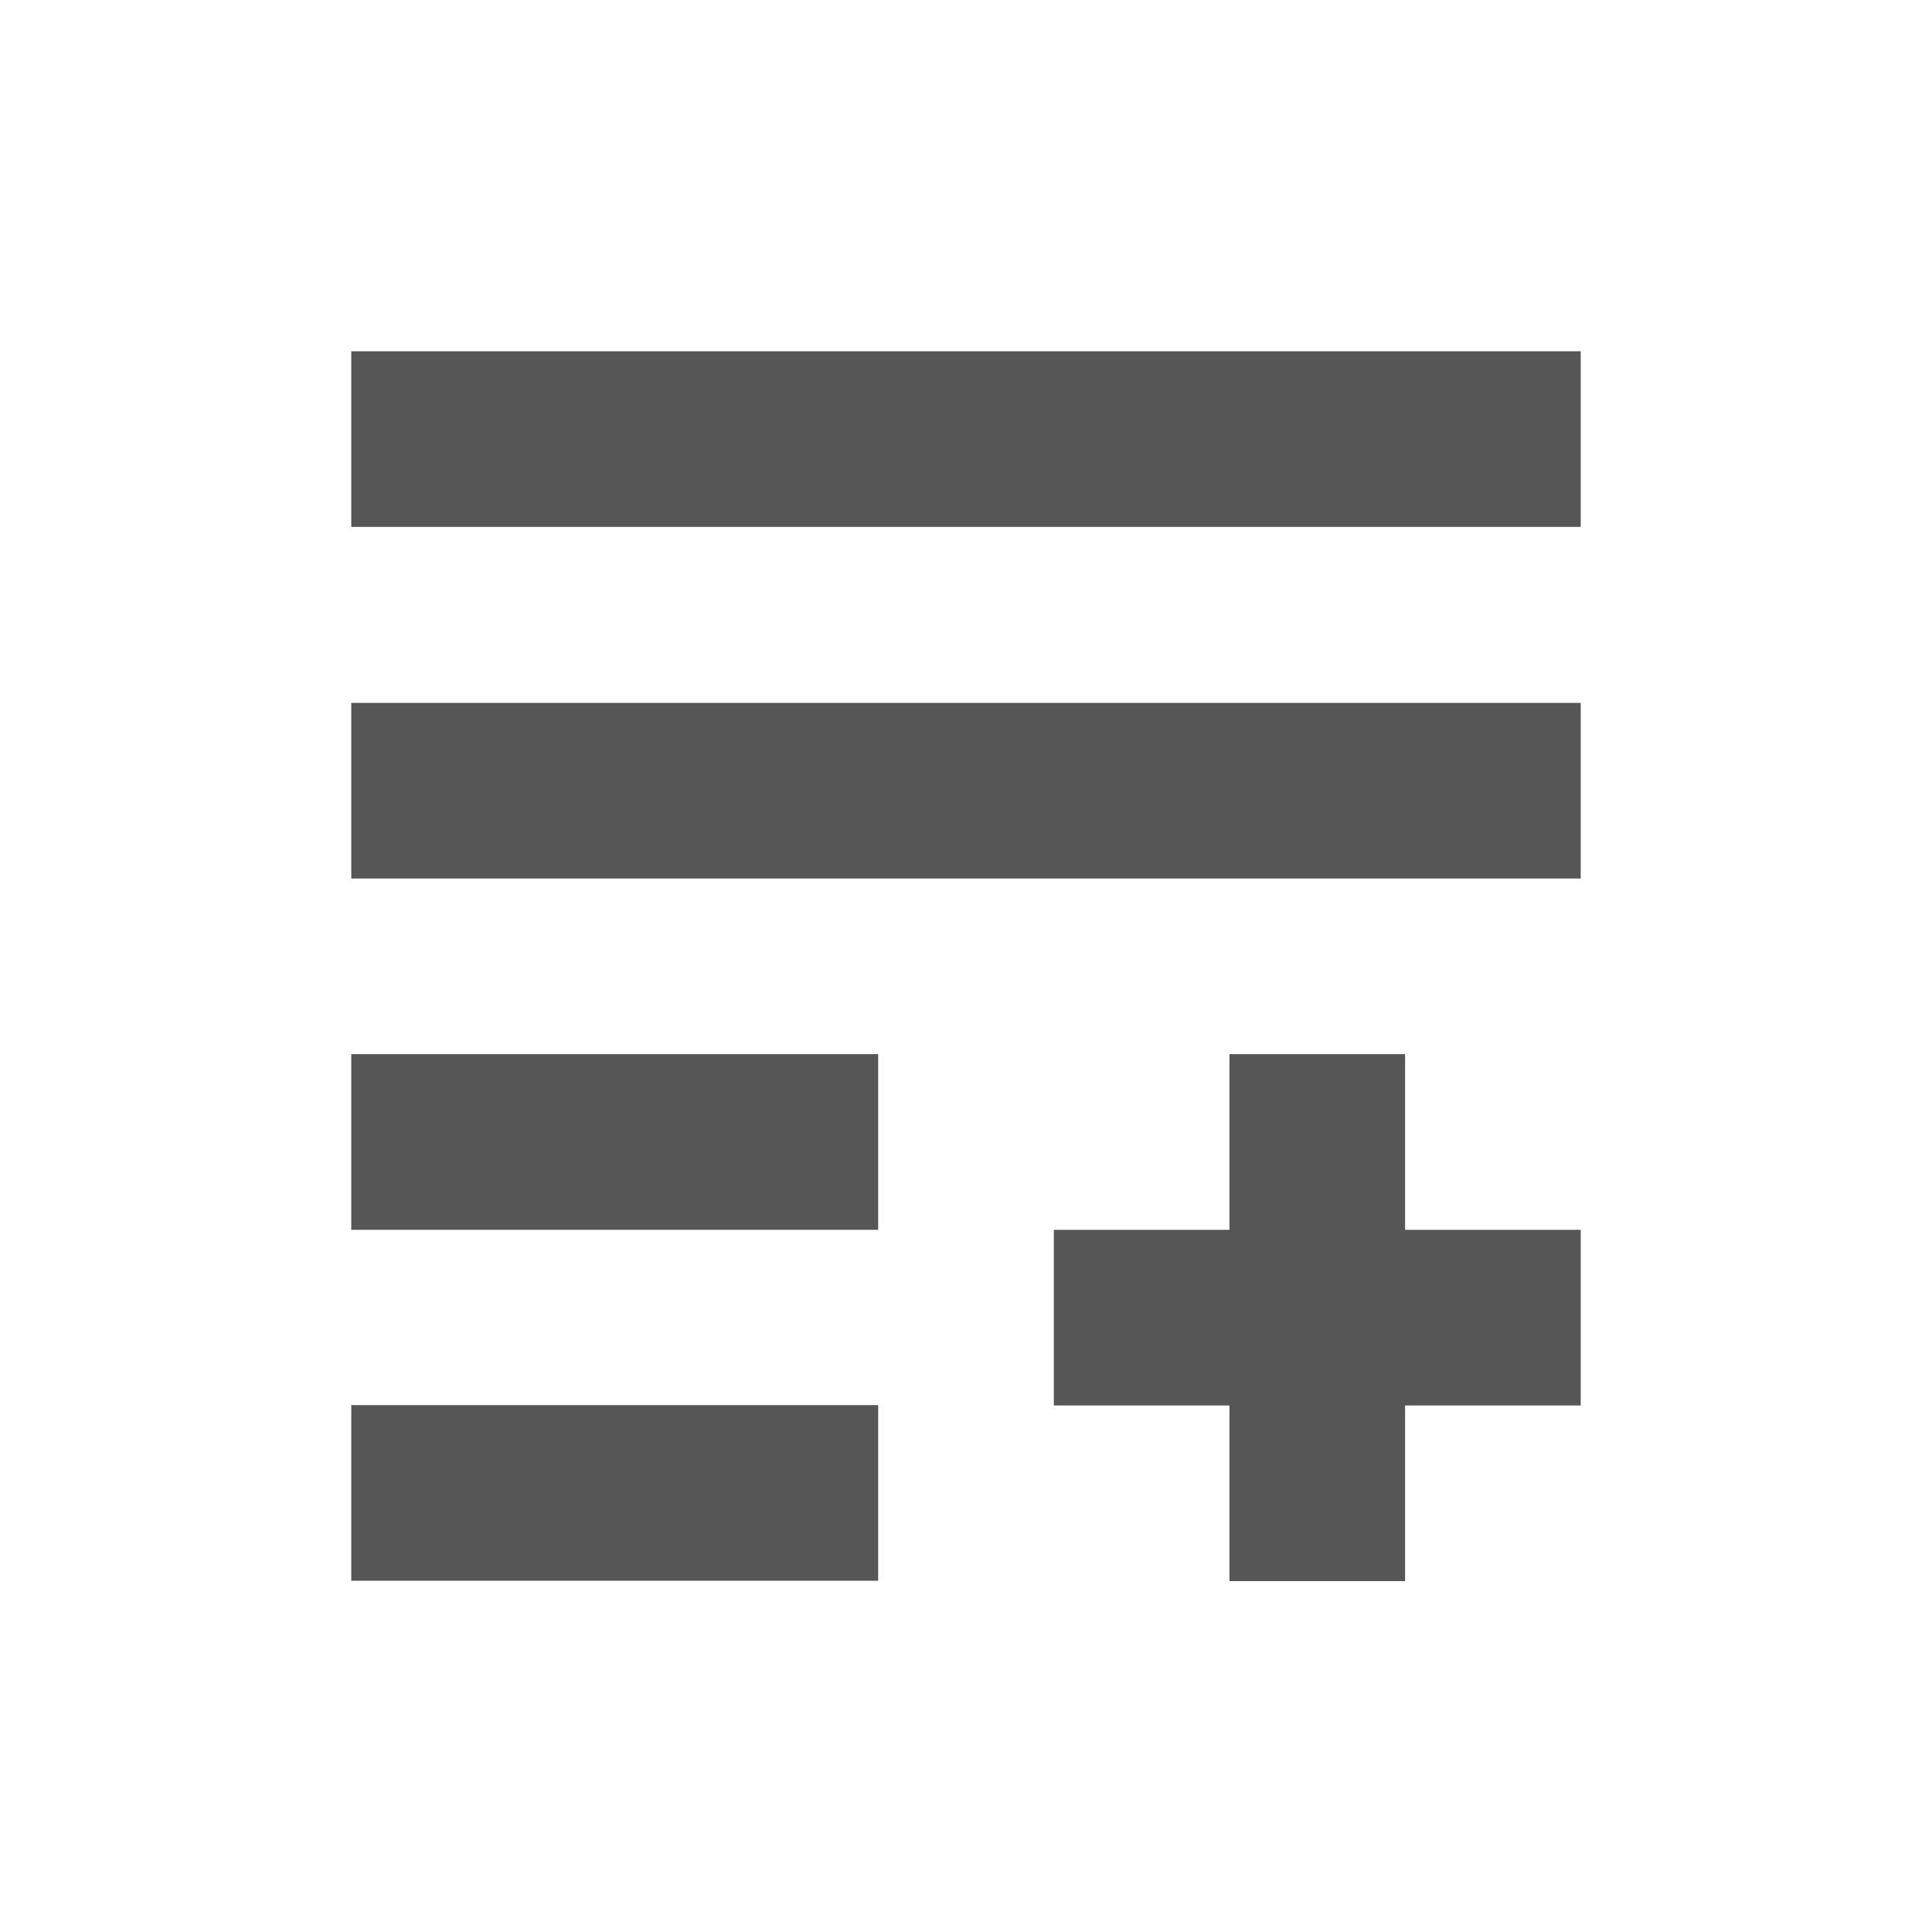 <svg xmlns="http://www.w3.org/2000/svg" width="22" height="22"><defs><style id="current-color-scheme" type="text/css"></style></defs><path d="M4 4v2h14V4H4zm0 4.004v2h14v-2H4zm0 4v2h6v-2H4zm10 0v2h-2v2h2v2h2v-2h2v-2h-2v-2h-2zM4 16v2h6v-2H4z" fill="currentColor" color="#565656"/></svg>